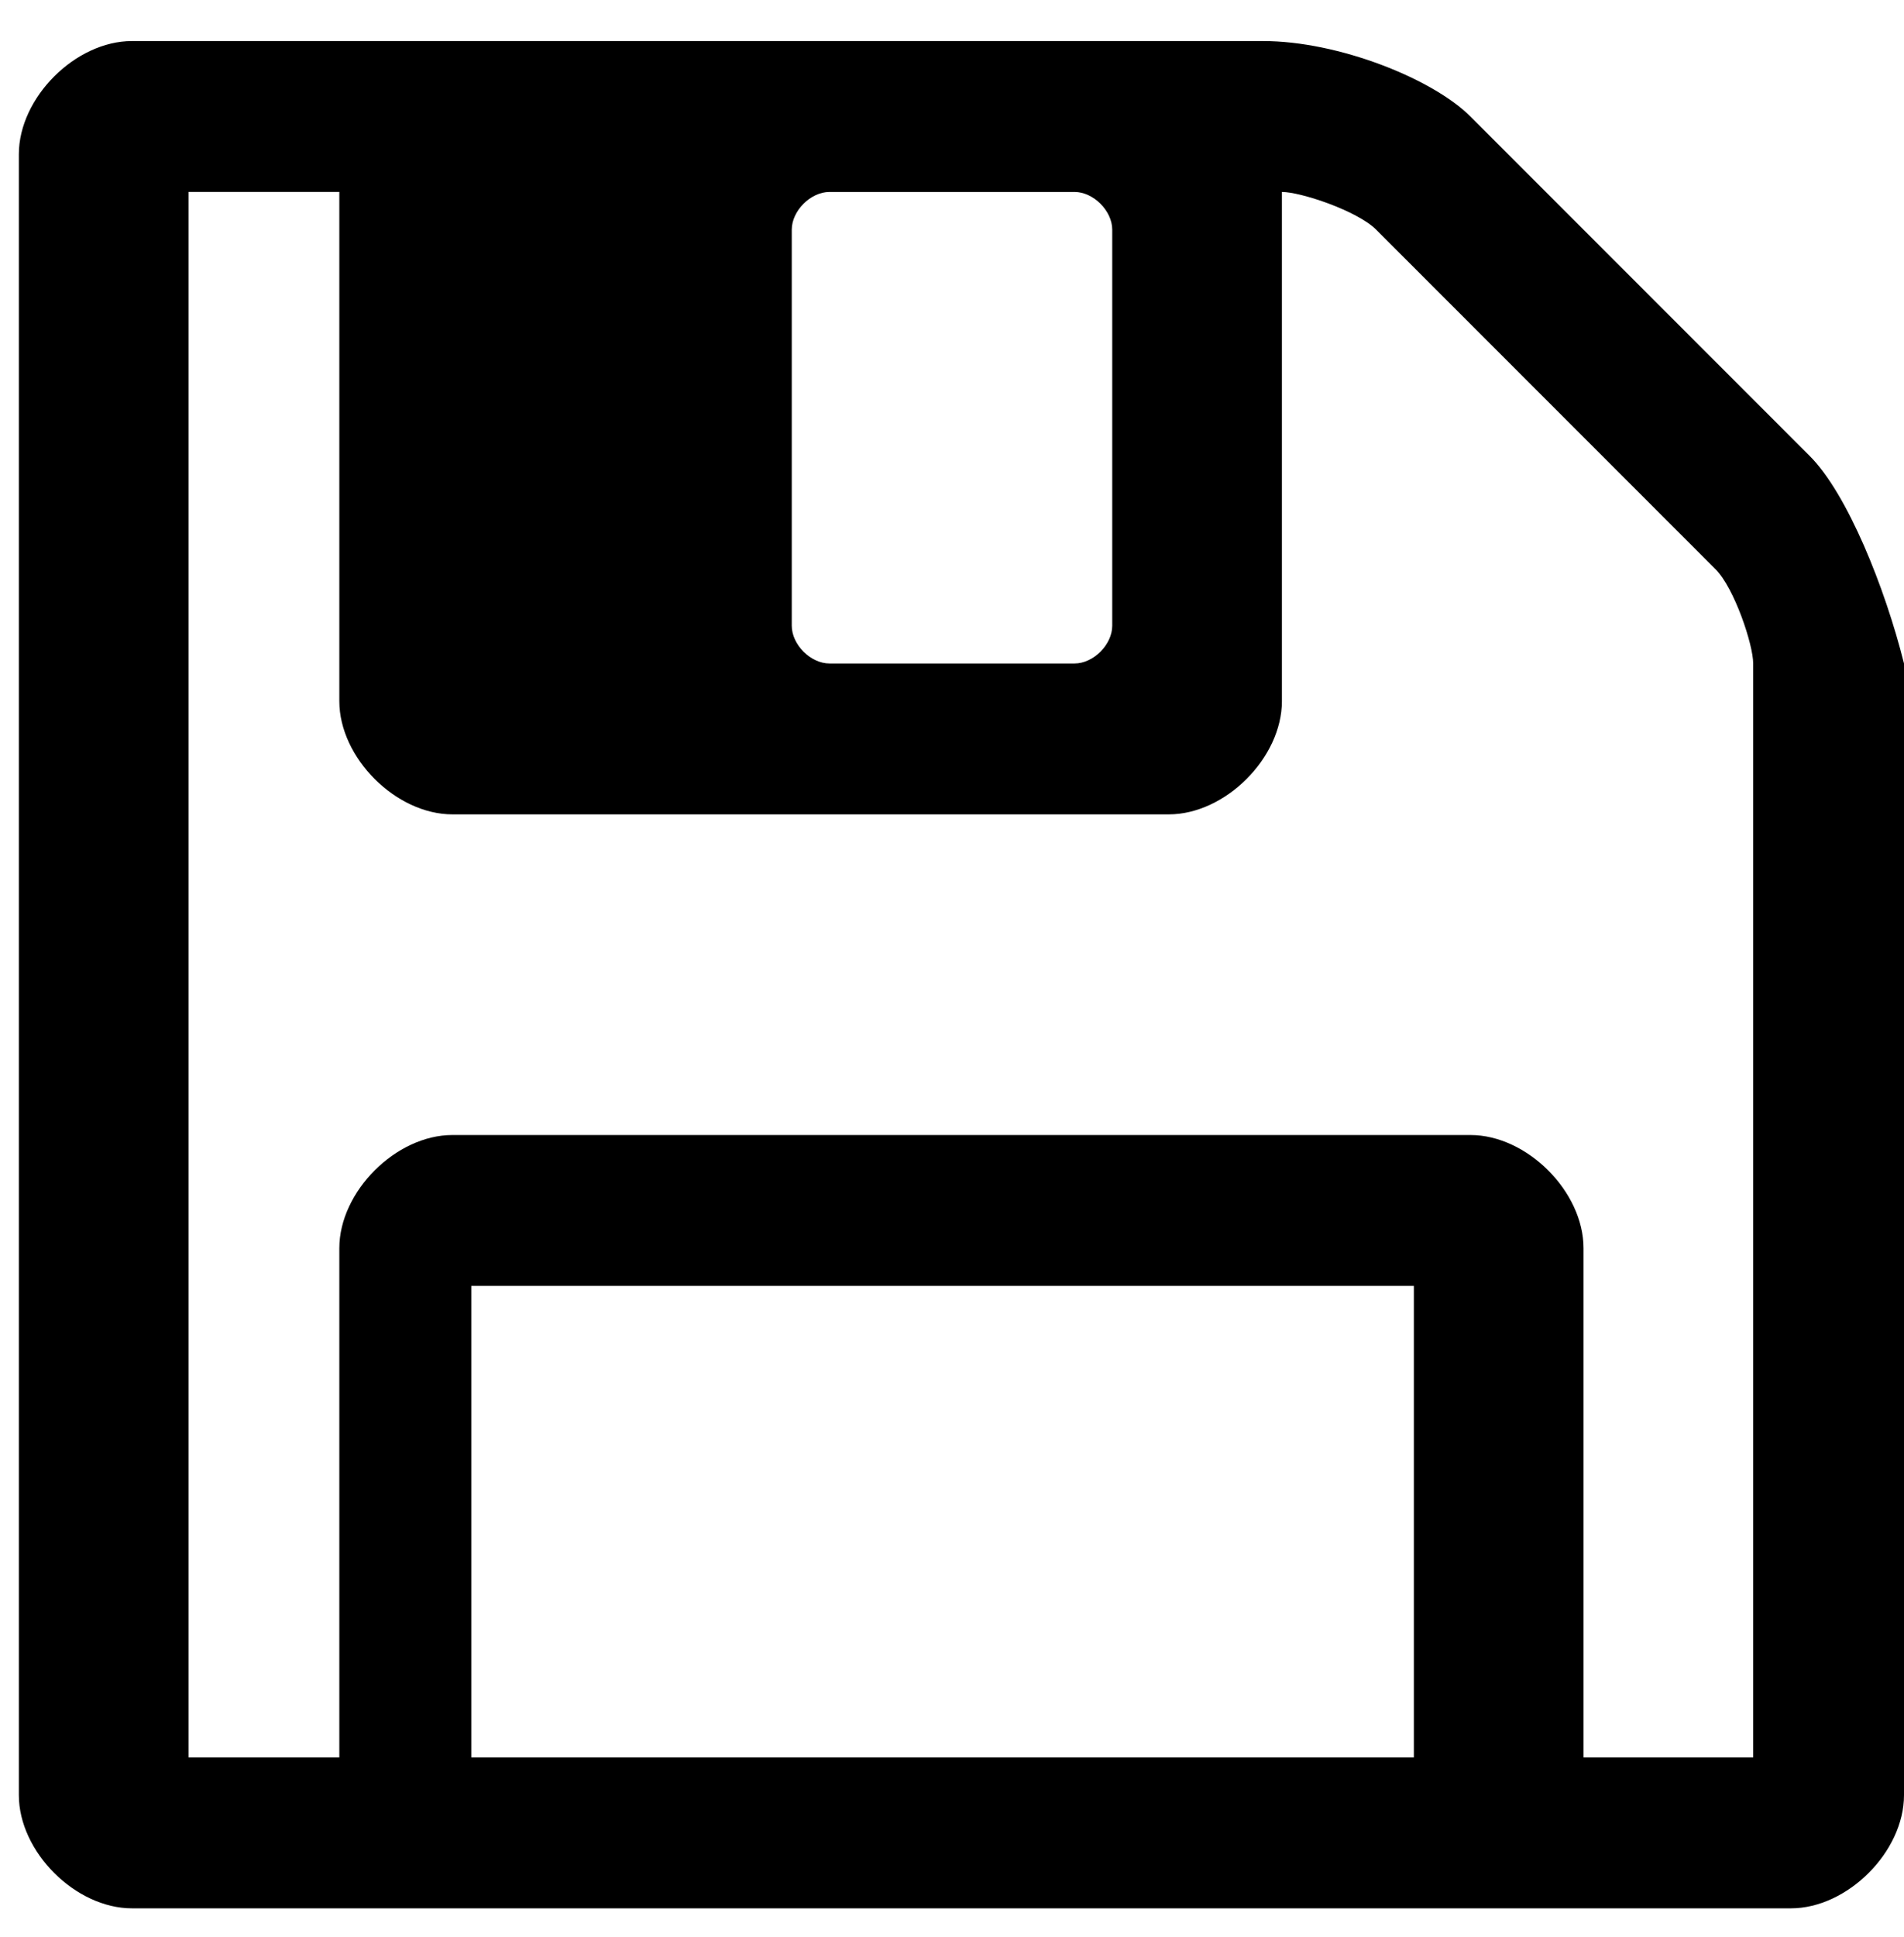 <svg viewBox="0 0 1034.24 1051.568" xmlns="http://www.w3.org/2000/svg"><path d="M983.04 247.572l-184.32-184.32c-20.48-20.48-71.68-40.96-112.64-40.96h-614.4c-30.72 0-61.44 30.72-61.44 61.44v890.88c0 30.72 30.72 61.44 61.44 61.44h901.12c30.72 0 61.44-30.72 61.44-61.44v-614.4c-10.24-40.96-30.72-92.16-51.2-112.64z m-552.96-122.88c0-10.24 10.24-20.48 20.48-20.48h133.12c10.24 0 20.48 10.24 20.48 20.48v215.04c0 10.24-10.24 20.48-20.48 20.48h-133.12c-10.24 0-20.48-10.24-20.48-20.48v-215.04z m337.92 829.44h-512v-256h512v256z m174.08 0h-81.92v-276.48c0-30.72-30.72-61.44-61.44-61.44h-552.96c-30.72 0-61.44 30.72-61.44 61.44v276.48h-81.92v-849.92h81.92v276.48c0 30.72 30.72 61.44 61.44 61.44h389.12c30.72 0 61.44-30.72 61.44-61.44v-276.48c10.24 0 40.96 10.24 51.2 20.48l184.32 184.32c10.24 10.24 20.48 40.96 20.48 51.2v593.92z"/></svg>